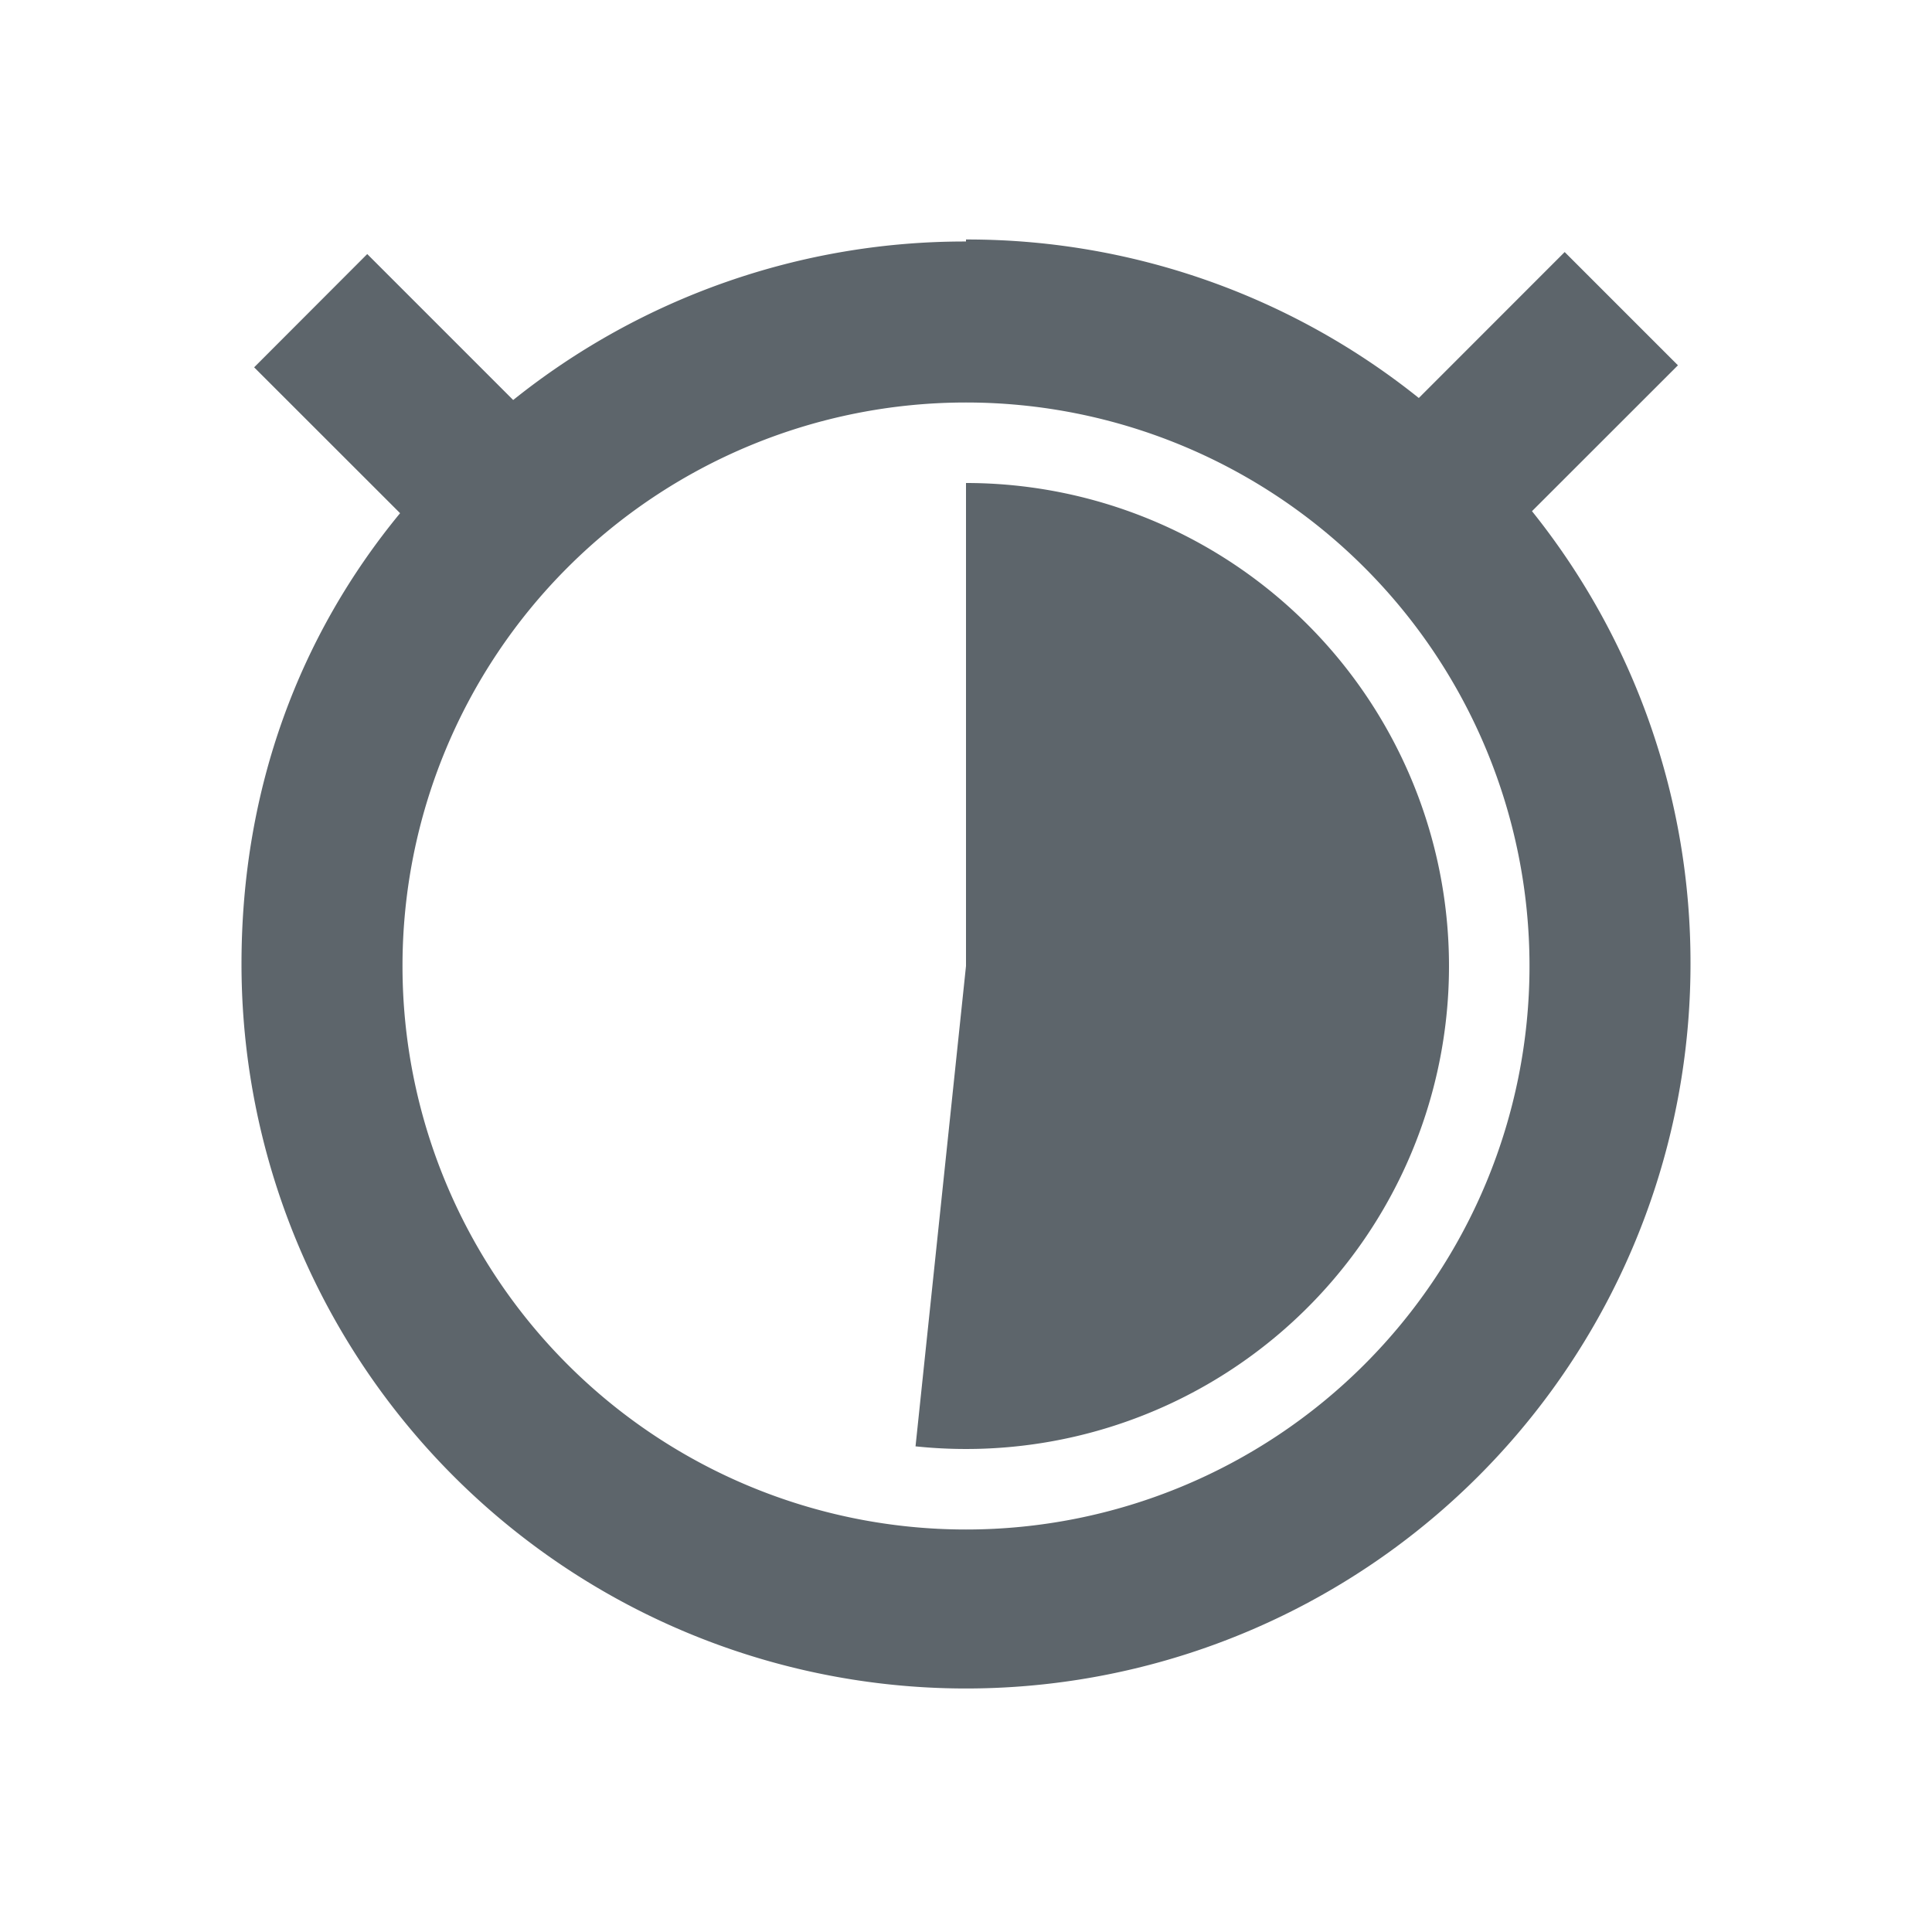 <svg xmlns="http://www.w3.org/2000/svg" width="24" height="24"><defs><style id="current-color-scheme" type="text/css"></style></defs><path d="M12 3a8.963 8.963 0 0 0-5.625 1.969L4.562 3.156 3.157 4.563 4.97 6.375C3.734 7.875 3 9.775 3 11.975a9 9 0 1 0 18 0 8.963 8.963 0 0 0-1.969-5.625l1.813-1.812-1.407-1.407-1.812 1.813A8.963 8.963 0 0 0 12 2.975zm0 2a7 7 0 1 1 0 14 7 7 0 0 1 0-14zm0 1v6l-.627 5.967a6 6 0 0 0 5.602-2.612 6 6 0 0 0 .322-6.172A6 6 0 0 0 12 6z" fill="currentColor" color="#5d656b"/></svg>